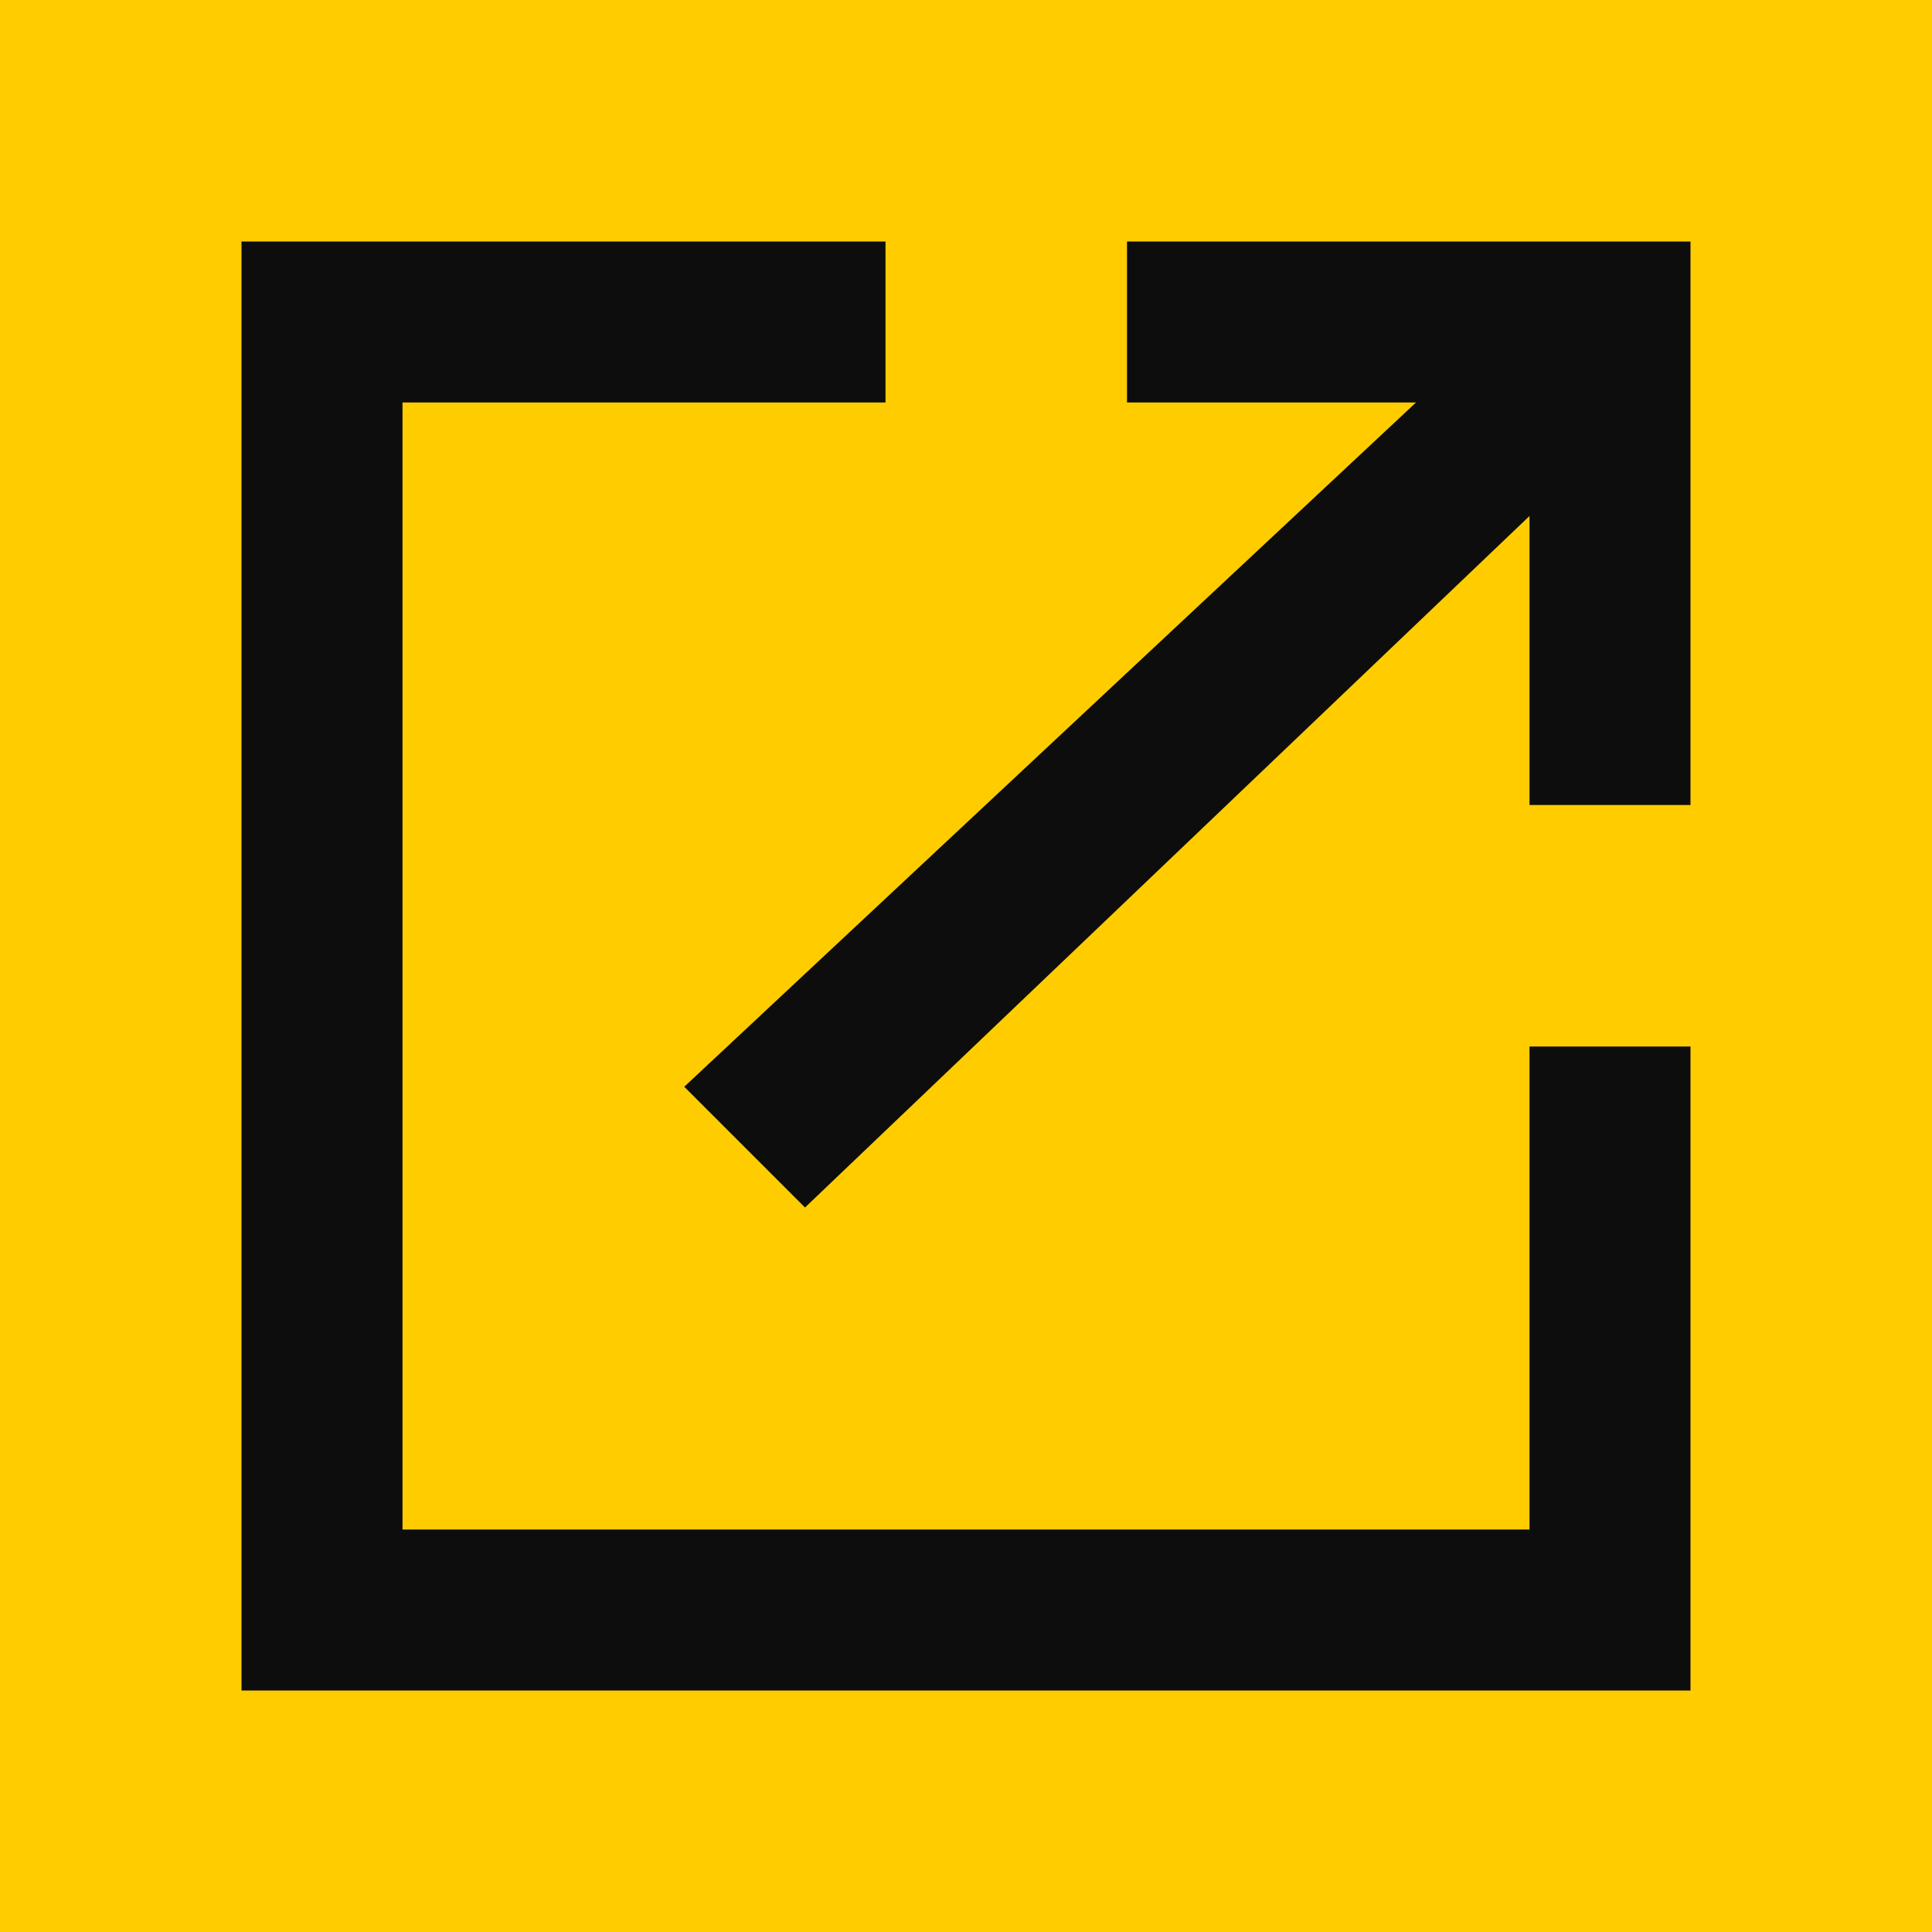 <svg width="24" height="24" viewBox="0 0 24 24" fill="none" xmlns="http://www.w3.org/2000/svg">
<g clip-path="url(#clip0_28_8)">
<rect width="24" height="24" fill="#FFCC00"/>
<path d="M19 19H5V5H11V3H3V21H21V13H19V19ZM14 3V5H17.59L8.5 13.5L10 15L19 6.41V10H21V3H14Z" fill="#0D0D0D"/>
</g>
<defs>
<clipPath id="clip0_28_8">
<rect width="24" height="24" fill="white"/>
</clipPath>
</defs>
</svg>
